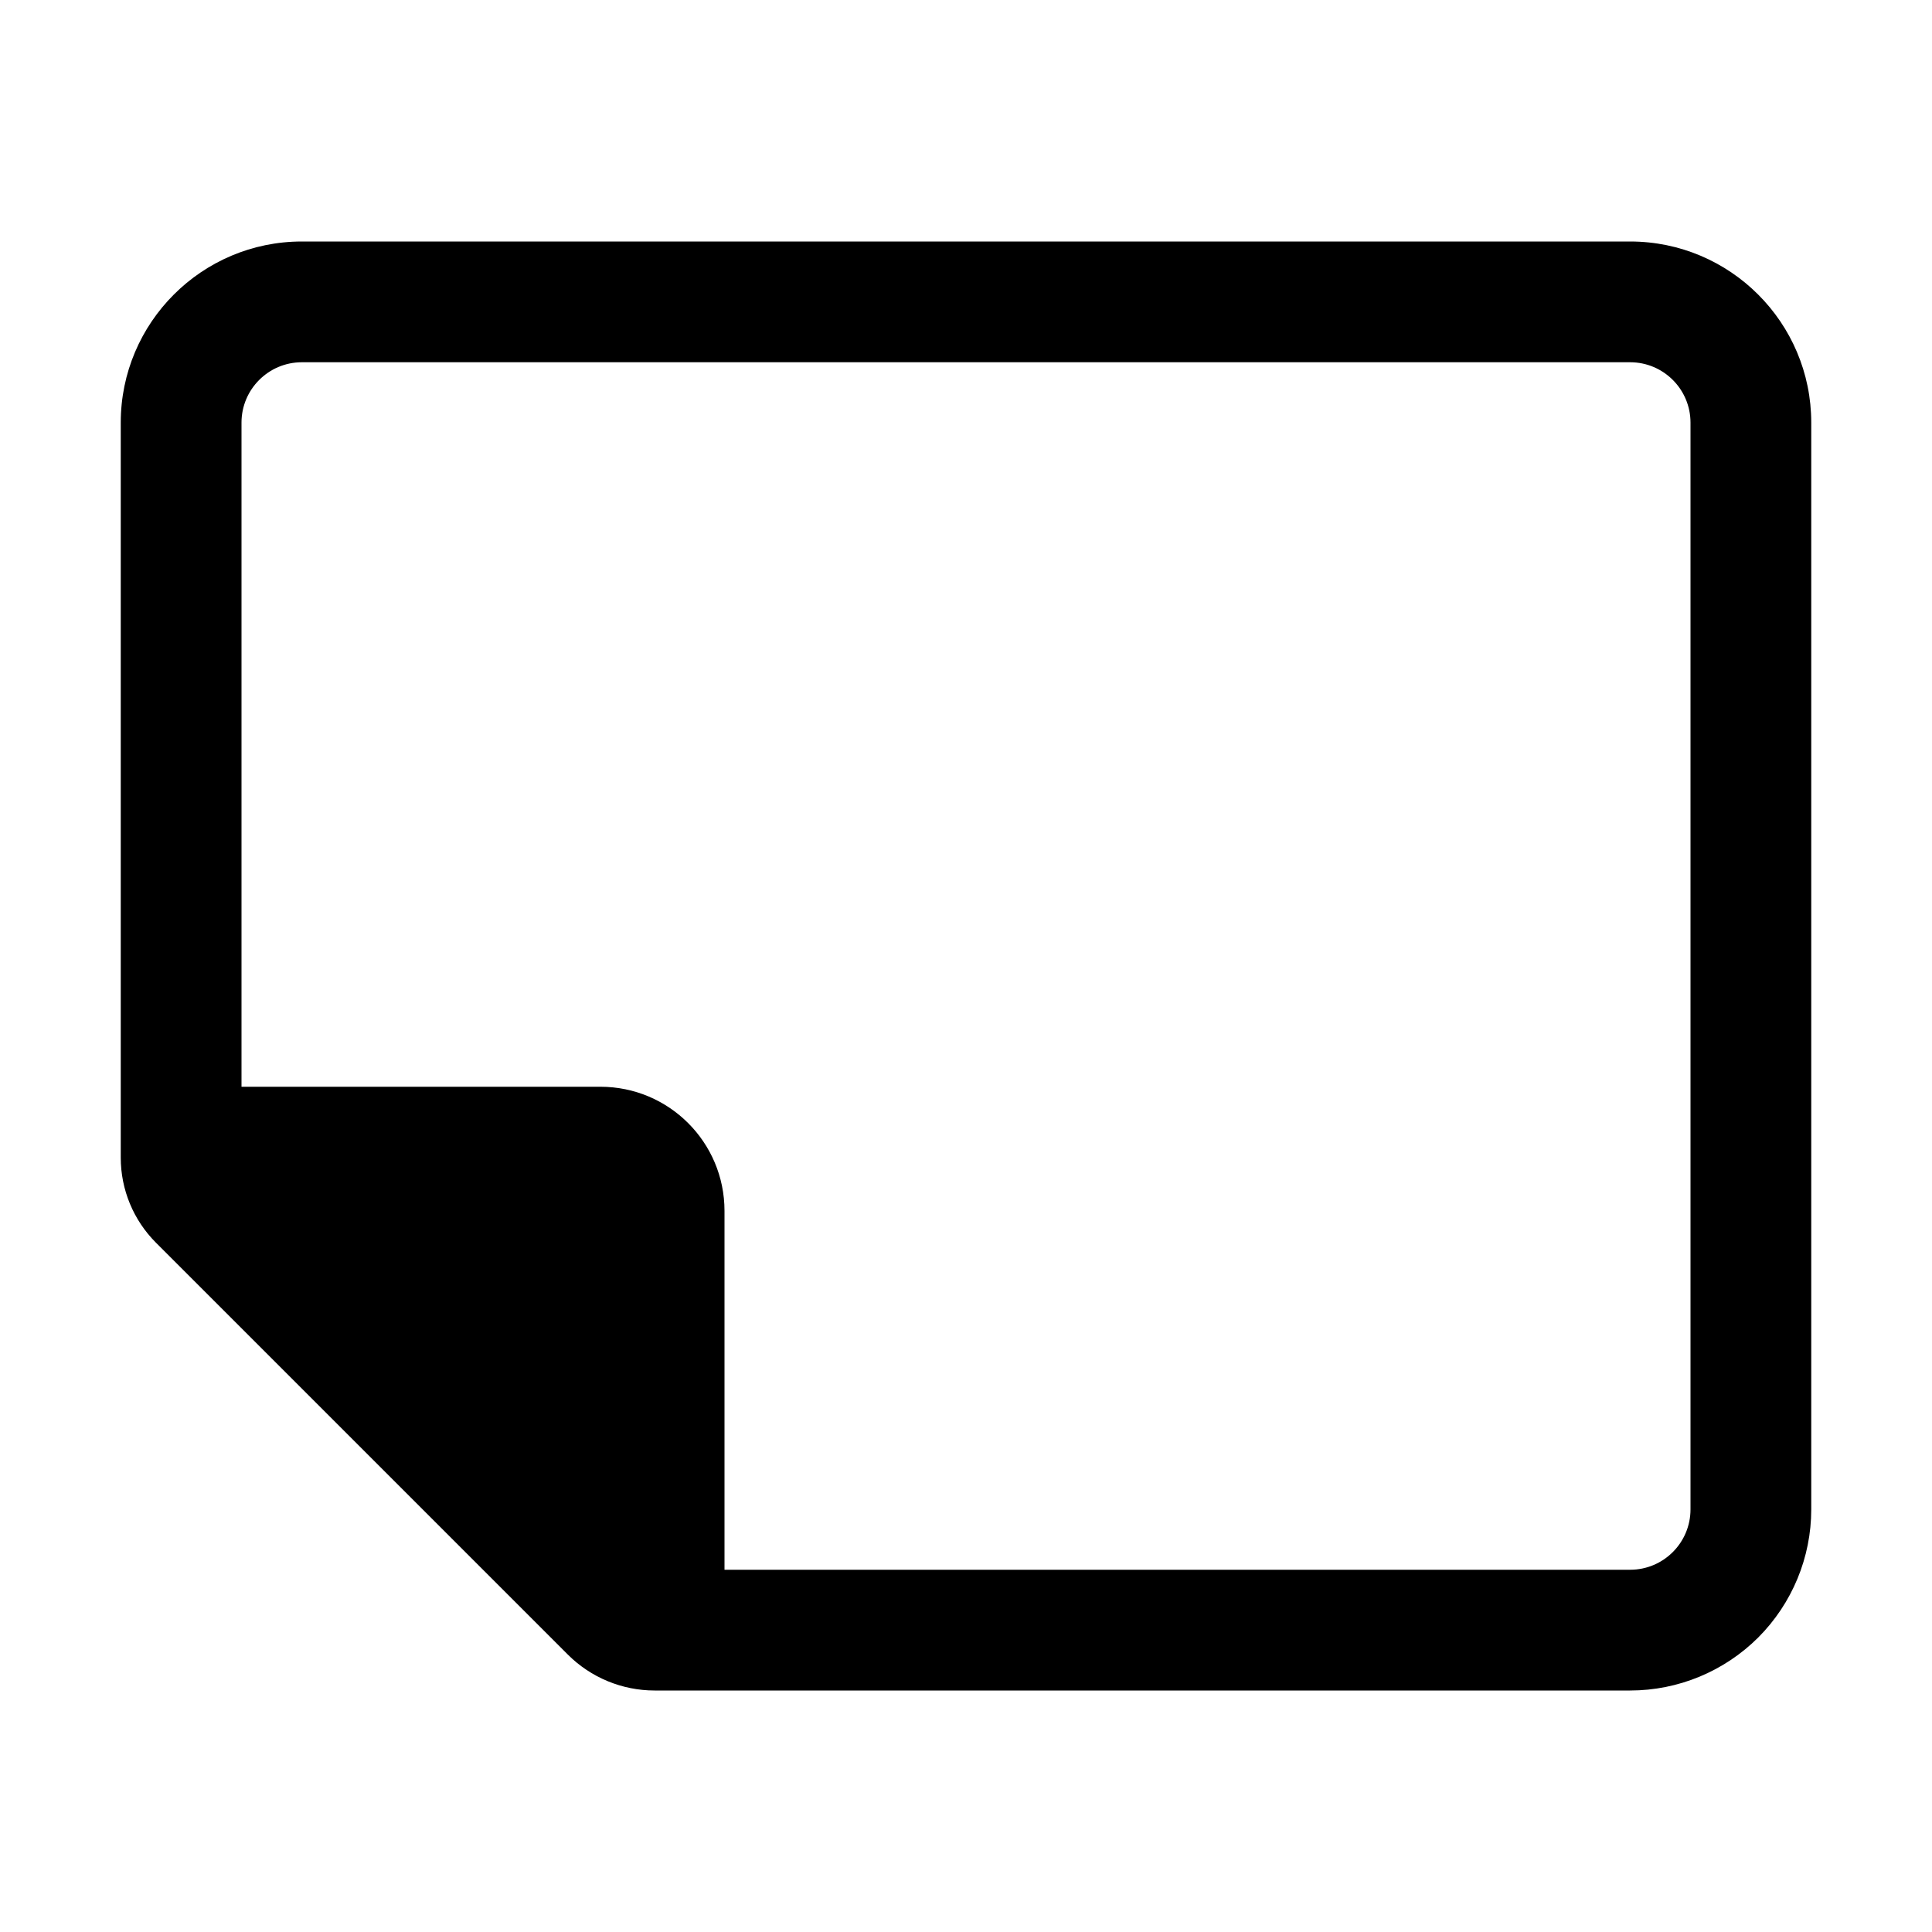 <?xml version="1.0" encoding="UTF-8"?>
<svg width="16" height="16" clip-rule="evenodd" fill-rule="evenodd" stroke-linejoin="round" stroke-miterlimit="2" version="1.1" xml:space="preserve" xmlns="http://www.w3.org/2000/svg">
    <rect width="20" height="20" fill-opacity="0"/>
    <g transform="translate(-2,-2)">
        
            <path d="m7.421 16c-0.269 0-0.528-0.107-0.719-0.298l-3.41-3.41c-0.187-0.187-0.292-0.44-0.292-0.705v-6.087c0-0.828 0.672-1.5 1.5-1.5h11c0.828 0 1.5 0.672 1.5 1.5v9c0 0.398-0.158 0.779-0.439 1.061-0.282 0.281-0.663 0.439-1.061 0.439zm8.579-10.5c0-0.276-0.224-0.5-0.5-0.5h-11c-0.276 0-0.5 0.224-0.5 0.5v5.5h2.972c0.568 0 1.028 0.46 1.028 1.028v2.972h7.5c0.276 0 0.5-0.224 0.5-0.5z"/>
        
    </g>
</svg>